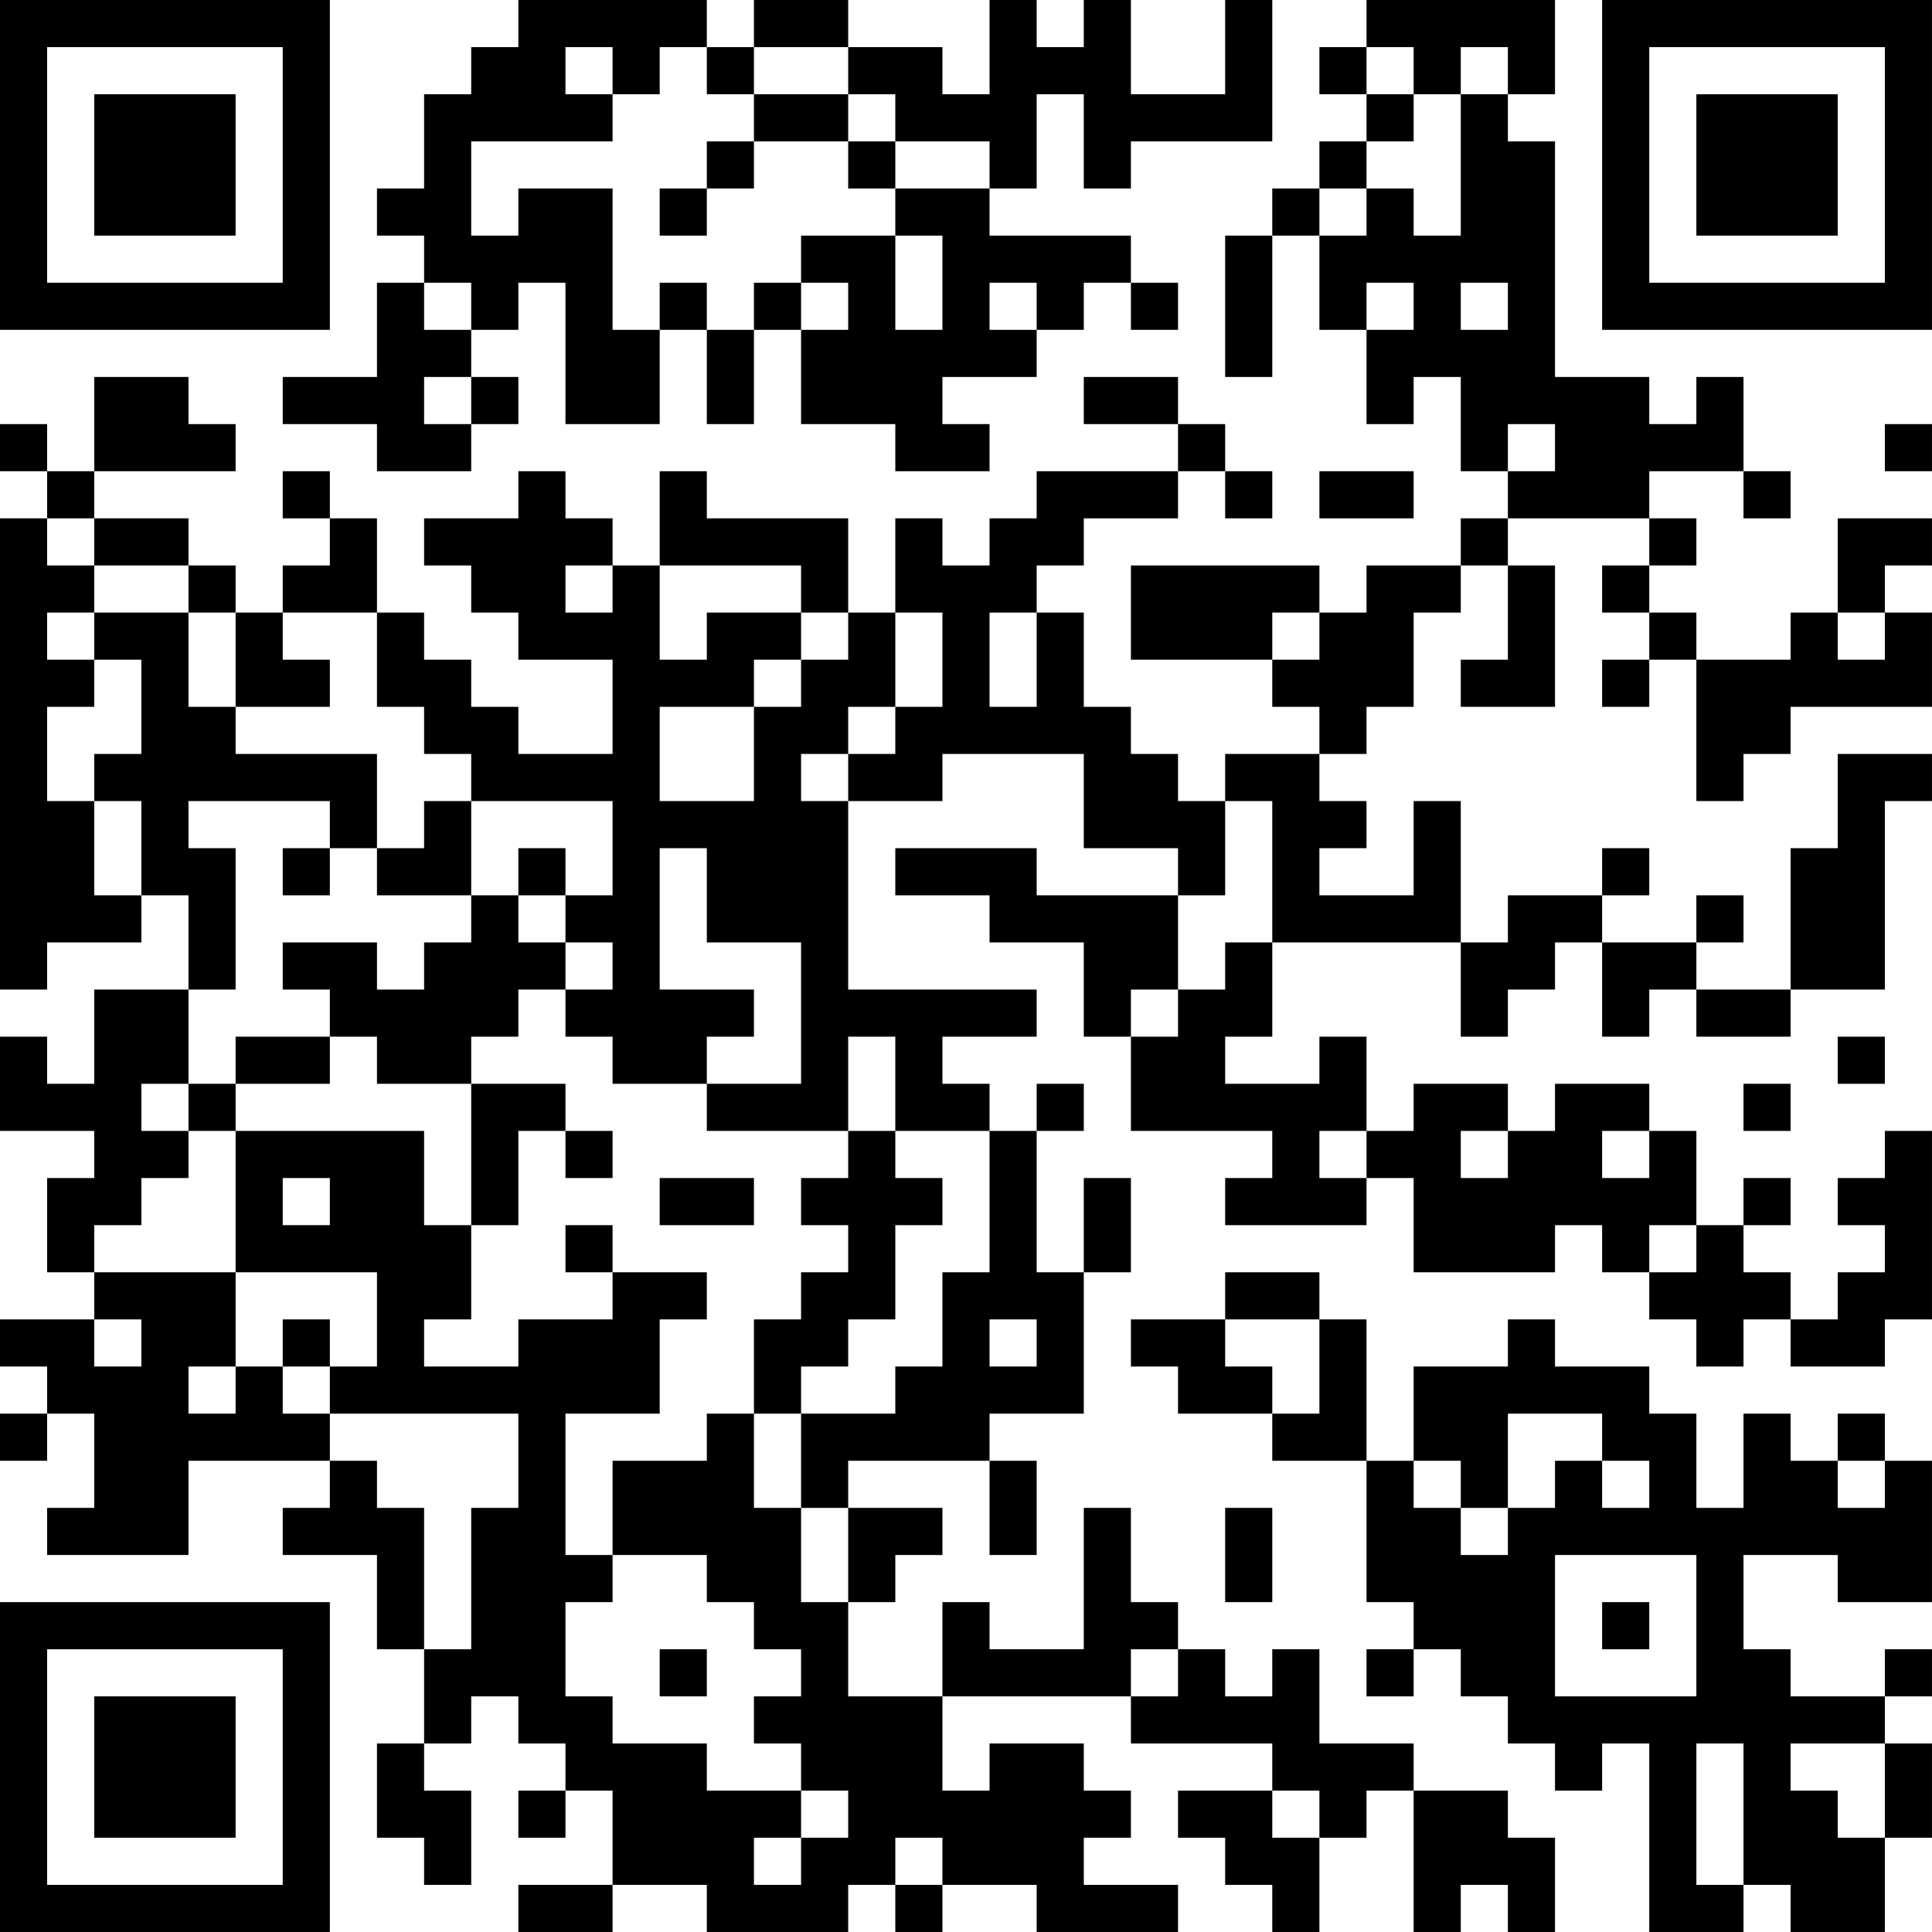 <?xml version="1.0" encoding="UTF-8"?>
<svg xmlns="http://www.w3.org/2000/svg" version="1.1" width="200" height="200" viewBox="0 0 200 200"><rect x="0" y="0" width="200" height="200" fill="#ffffff"/><g transform="scale(4.878)"><g transform="translate(0,0)"><path fill-rule="evenodd" d="M11 0L11 1L10 1L10 2L9 2L9 4L8 4L8 5L9 5L9 6L8 6L8 8L6 8L6 9L8 9L8 10L10 10L10 9L11 9L11 8L10 8L10 7L11 7L11 6L12 6L12 9L14 9L14 7L15 7L15 9L16 9L16 7L17 7L17 9L19 9L19 10L21 10L21 9L20 9L20 8L22 8L22 7L23 7L23 6L24 6L24 7L25 7L25 6L24 6L24 5L21 5L21 4L22 4L22 2L23 2L23 4L24 4L24 3L27 3L27 0L26 0L26 2L24 2L24 0L23 0L23 1L22 1L22 0L21 0L21 2L20 2L20 1L18 1L18 0L16 0L16 1L15 1L15 0ZM29 0L29 1L28 1L28 2L29 2L29 3L28 3L28 4L27 4L27 5L26 5L26 8L27 8L27 5L28 5L28 7L29 7L29 9L30 9L30 8L31 8L31 10L32 10L32 11L31 11L31 12L29 12L29 13L28 13L28 12L24 12L24 14L27 14L27 15L28 15L28 16L26 16L26 17L25 17L25 16L24 16L24 15L23 15L23 13L22 13L22 12L23 12L23 11L25 11L25 10L26 10L26 11L27 11L27 10L26 10L26 9L25 9L25 8L23 8L23 9L25 9L25 10L22 10L22 11L21 11L21 12L20 12L20 11L19 11L19 13L18 13L18 11L15 11L15 10L14 10L14 12L13 12L13 11L12 11L12 10L11 10L11 11L9 11L9 12L10 12L10 13L11 13L11 14L13 14L13 16L11 16L11 15L10 15L10 14L9 14L9 13L8 13L8 11L7 11L7 10L6 10L6 11L7 11L7 12L6 12L6 13L5 13L5 12L4 12L4 11L2 11L2 10L5 10L5 9L4 9L4 8L2 8L2 10L1 10L1 9L0 9L0 10L1 10L1 11L0 11L0 21L1 21L1 20L3 20L3 19L4 19L4 21L2 21L2 23L1 23L1 22L0 22L0 24L2 24L2 25L1 25L1 27L2 27L2 28L0 28L0 29L1 29L1 30L0 30L0 31L1 31L1 30L2 30L2 32L1 32L1 33L4 33L4 31L7 31L7 32L6 32L6 33L8 33L8 35L9 35L9 37L8 37L8 39L9 39L9 40L10 40L10 38L9 38L9 37L10 37L10 36L11 36L11 37L12 37L12 38L11 38L11 39L12 39L12 38L13 38L13 40L11 40L11 41L13 41L13 40L15 40L15 41L18 41L18 40L19 40L19 41L20 41L20 40L22 40L22 41L25 41L25 40L23 40L23 39L24 39L24 38L23 38L23 37L21 37L21 38L20 38L20 36L24 36L24 37L27 37L27 38L25 38L25 39L26 39L26 40L27 40L27 41L28 41L28 39L29 39L29 38L30 38L30 41L31 41L31 40L32 40L32 41L33 41L33 39L32 39L32 38L30 38L30 37L28 37L28 35L27 35L27 36L26 36L26 35L25 35L25 34L24 34L24 32L23 32L23 35L21 35L21 34L20 34L20 36L18 36L18 34L19 34L19 33L20 33L20 32L18 32L18 31L21 31L21 33L22 33L22 31L21 31L21 30L23 30L23 27L24 27L24 25L23 25L23 27L22 27L22 24L23 24L23 23L22 23L22 24L21 24L21 23L20 23L20 22L22 22L22 21L18 21L18 17L20 17L20 16L23 16L23 18L25 18L25 19L22 19L22 18L19 18L19 19L21 19L21 20L23 20L23 22L24 22L24 24L27 24L27 25L26 25L26 26L29 26L29 25L30 25L30 27L33 27L33 26L34 26L34 27L35 27L35 28L36 28L36 29L37 29L37 28L38 28L38 29L40 29L40 28L41 28L41 24L40 24L40 25L39 25L39 26L40 26L40 27L39 27L39 28L38 28L38 27L37 27L37 26L38 26L38 25L37 25L37 26L36 26L36 24L35 24L35 23L33 23L33 24L32 24L32 23L30 23L30 24L29 24L29 22L28 22L28 23L26 23L26 22L27 22L27 20L31 20L31 22L32 22L32 21L33 21L33 20L34 20L34 22L35 22L35 21L36 21L36 22L38 22L38 21L40 21L40 17L41 17L41 16L39 16L39 18L38 18L38 21L36 21L36 20L37 20L37 19L36 19L36 20L34 20L34 19L35 19L35 18L34 18L34 19L32 19L32 20L31 20L31 17L30 17L30 19L28 19L28 18L29 18L29 17L28 17L28 16L29 16L29 15L30 15L30 13L31 13L31 12L32 12L32 14L31 14L31 15L33 15L33 12L32 12L32 11L35 11L35 12L34 12L34 13L35 13L35 14L34 14L34 15L35 15L35 14L36 14L36 17L37 17L37 16L38 16L38 15L41 15L41 13L40 13L40 12L41 12L41 11L39 11L39 13L38 13L38 14L36 14L36 13L35 13L35 12L36 12L36 11L35 11L35 10L37 10L37 11L38 11L38 10L37 10L37 8L36 8L36 9L35 9L35 8L33 8L33 3L32 3L32 2L33 2L33 0ZM12 1L12 2L13 2L13 3L10 3L10 5L11 5L11 4L13 4L13 7L14 7L14 6L15 6L15 7L16 7L16 6L17 6L17 7L18 7L18 6L17 6L17 5L19 5L19 7L20 7L20 5L19 5L19 4L21 4L21 3L19 3L19 2L18 2L18 1L16 1L16 2L15 2L15 1L14 1L14 2L13 2L13 1ZM29 1L29 2L30 2L30 3L29 3L29 4L28 4L28 5L29 5L29 4L30 4L30 5L31 5L31 2L32 2L32 1L31 1L31 2L30 2L30 1ZM16 2L16 3L15 3L15 4L14 4L14 5L15 5L15 4L16 4L16 3L18 3L18 4L19 4L19 3L18 3L18 2ZM9 6L9 7L10 7L10 6ZM21 6L21 7L22 7L22 6ZM29 6L29 7L30 7L30 6ZM31 6L31 7L32 7L32 6ZM9 8L9 9L10 9L10 8ZM32 9L32 10L33 10L33 9ZM40 9L40 10L41 10L41 9ZM28 10L28 11L30 11L30 10ZM1 11L1 12L2 12L2 13L1 13L1 14L2 14L2 15L1 15L1 17L2 17L2 19L3 19L3 17L2 17L2 16L3 16L3 14L2 14L2 13L4 13L4 15L5 15L5 16L8 16L8 18L7 18L7 17L4 17L4 18L5 18L5 21L4 21L4 23L3 23L3 24L4 24L4 25L3 25L3 26L2 26L2 27L5 27L5 29L4 29L4 30L5 30L5 29L6 29L6 30L7 30L7 31L8 31L8 32L9 32L9 35L10 35L10 32L11 32L11 30L7 30L7 29L8 29L8 27L5 27L5 24L9 24L9 26L10 26L10 28L9 28L9 29L11 29L11 28L13 28L13 27L15 27L15 28L14 28L14 30L12 30L12 33L13 33L13 34L12 34L12 36L13 36L13 37L15 37L15 38L17 38L17 39L16 39L16 40L17 40L17 39L18 39L18 38L17 38L17 37L16 37L16 36L17 36L17 35L16 35L16 34L15 34L15 33L13 33L13 31L15 31L15 30L16 30L16 32L17 32L17 34L18 34L18 32L17 32L17 30L19 30L19 29L20 29L20 27L21 27L21 24L19 24L19 22L18 22L18 24L15 24L15 23L17 23L17 20L15 20L15 18L14 18L14 21L16 21L16 22L15 22L15 23L13 23L13 22L12 22L12 21L13 21L13 20L12 20L12 19L13 19L13 17L10 17L10 16L9 16L9 15L8 15L8 13L6 13L6 14L7 14L7 15L5 15L5 13L4 13L4 12L2 12L2 11ZM12 12L12 13L13 13L13 12ZM14 12L14 14L15 14L15 13L17 13L17 14L16 14L16 15L14 15L14 17L16 17L16 15L17 15L17 14L18 14L18 13L17 13L17 12ZM19 13L19 15L18 15L18 16L17 16L17 17L18 17L18 16L19 16L19 15L20 15L20 13ZM21 13L21 15L22 15L22 13ZM27 13L27 14L28 14L28 13ZM39 13L39 14L40 14L40 13ZM9 17L9 18L8 18L8 19L10 19L10 20L9 20L9 21L8 21L8 20L6 20L6 21L7 21L7 22L5 22L5 23L4 23L4 24L5 24L5 23L7 23L7 22L8 22L8 23L10 23L10 26L11 26L11 24L12 24L12 25L13 25L13 24L12 24L12 23L10 23L10 22L11 22L11 21L12 21L12 20L11 20L11 19L12 19L12 18L11 18L11 19L10 19L10 17ZM26 17L26 19L25 19L25 21L24 21L24 22L25 22L25 21L26 21L26 20L27 20L27 17ZM6 18L6 19L7 19L7 18ZM39 22L39 23L40 23L40 22ZM37 23L37 24L38 24L38 23ZM18 24L18 25L17 25L17 26L18 26L18 27L17 27L17 28L16 28L16 30L17 30L17 29L18 29L18 28L19 28L19 26L20 26L20 25L19 25L19 24ZM28 24L28 25L29 25L29 24ZM31 24L31 25L32 25L32 24ZM34 24L34 25L35 25L35 24ZM6 25L6 26L7 26L7 25ZM14 25L14 26L16 26L16 25ZM12 26L12 27L13 27L13 26ZM35 26L35 27L36 27L36 26ZM26 27L26 28L24 28L24 29L25 29L25 30L27 30L27 31L29 31L29 34L30 34L30 35L29 35L29 36L30 36L30 35L31 35L31 36L32 36L32 37L33 37L33 38L34 38L34 37L35 37L35 41L37 41L37 40L38 40L38 41L40 41L40 39L41 39L41 37L40 37L40 36L41 36L41 35L40 35L40 36L38 36L38 35L37 35L37 33L39 33L39 34L41 34L41 31L40 31L40 30L39 30L39 31L38 31L38 30L37 30L37 32L36 32L36 30L35 30L35 29L33 29L33 28L32 28L32 29L30 29L30 31L29 31L29 28L28 28L28 27ZM2 28L2 29L3 29L3 28ZM6 28L6 29L7 29L7 28ZM21 28L21 29L22 29L22 28ZM26 28L26 29L27 29L27 30L28 30L28 28ZM32 30L32 32L31 32L31 31L30 31L30 32L31 32L31 33L32 33L32 32L33 32L33 31L34 31L34 32L35 32L35 31L34 31L34 30ZM39 31L39 32L40 32L40 31ZM26 32L26 34L27 34L27 32ZM33 33L33 36L36 36L36 33ZM34 34L34 35L35 35L35 34ZM14 35L14 36L15 36L15 35ZM24 35L24 36L25 36L25 35ZM36 37L36 40L37 40L37 37ZM38 37L38 38L39 38L39 39L40 39L40 37ZM27 38L27 39L28 39L28 38ZM19 39L19 40L20 40L20 39ZM0 0L0 7L7 7L7 0ZM1 1L1 6L6 6L6 1ZM2 2L2 5L5 5L5 2ZM34 0L34 7L41 7L41 0ZM35 1L35 6L40 6L40 1ZM36 2L36 5L39 5L39 2ZM0 34L0 41L7 41L7 34ZM1 35L1 40L6 40L6 35ZM2 36L2 39L5 39L5 36Z" fill="#000000"/></g></g></svg>
